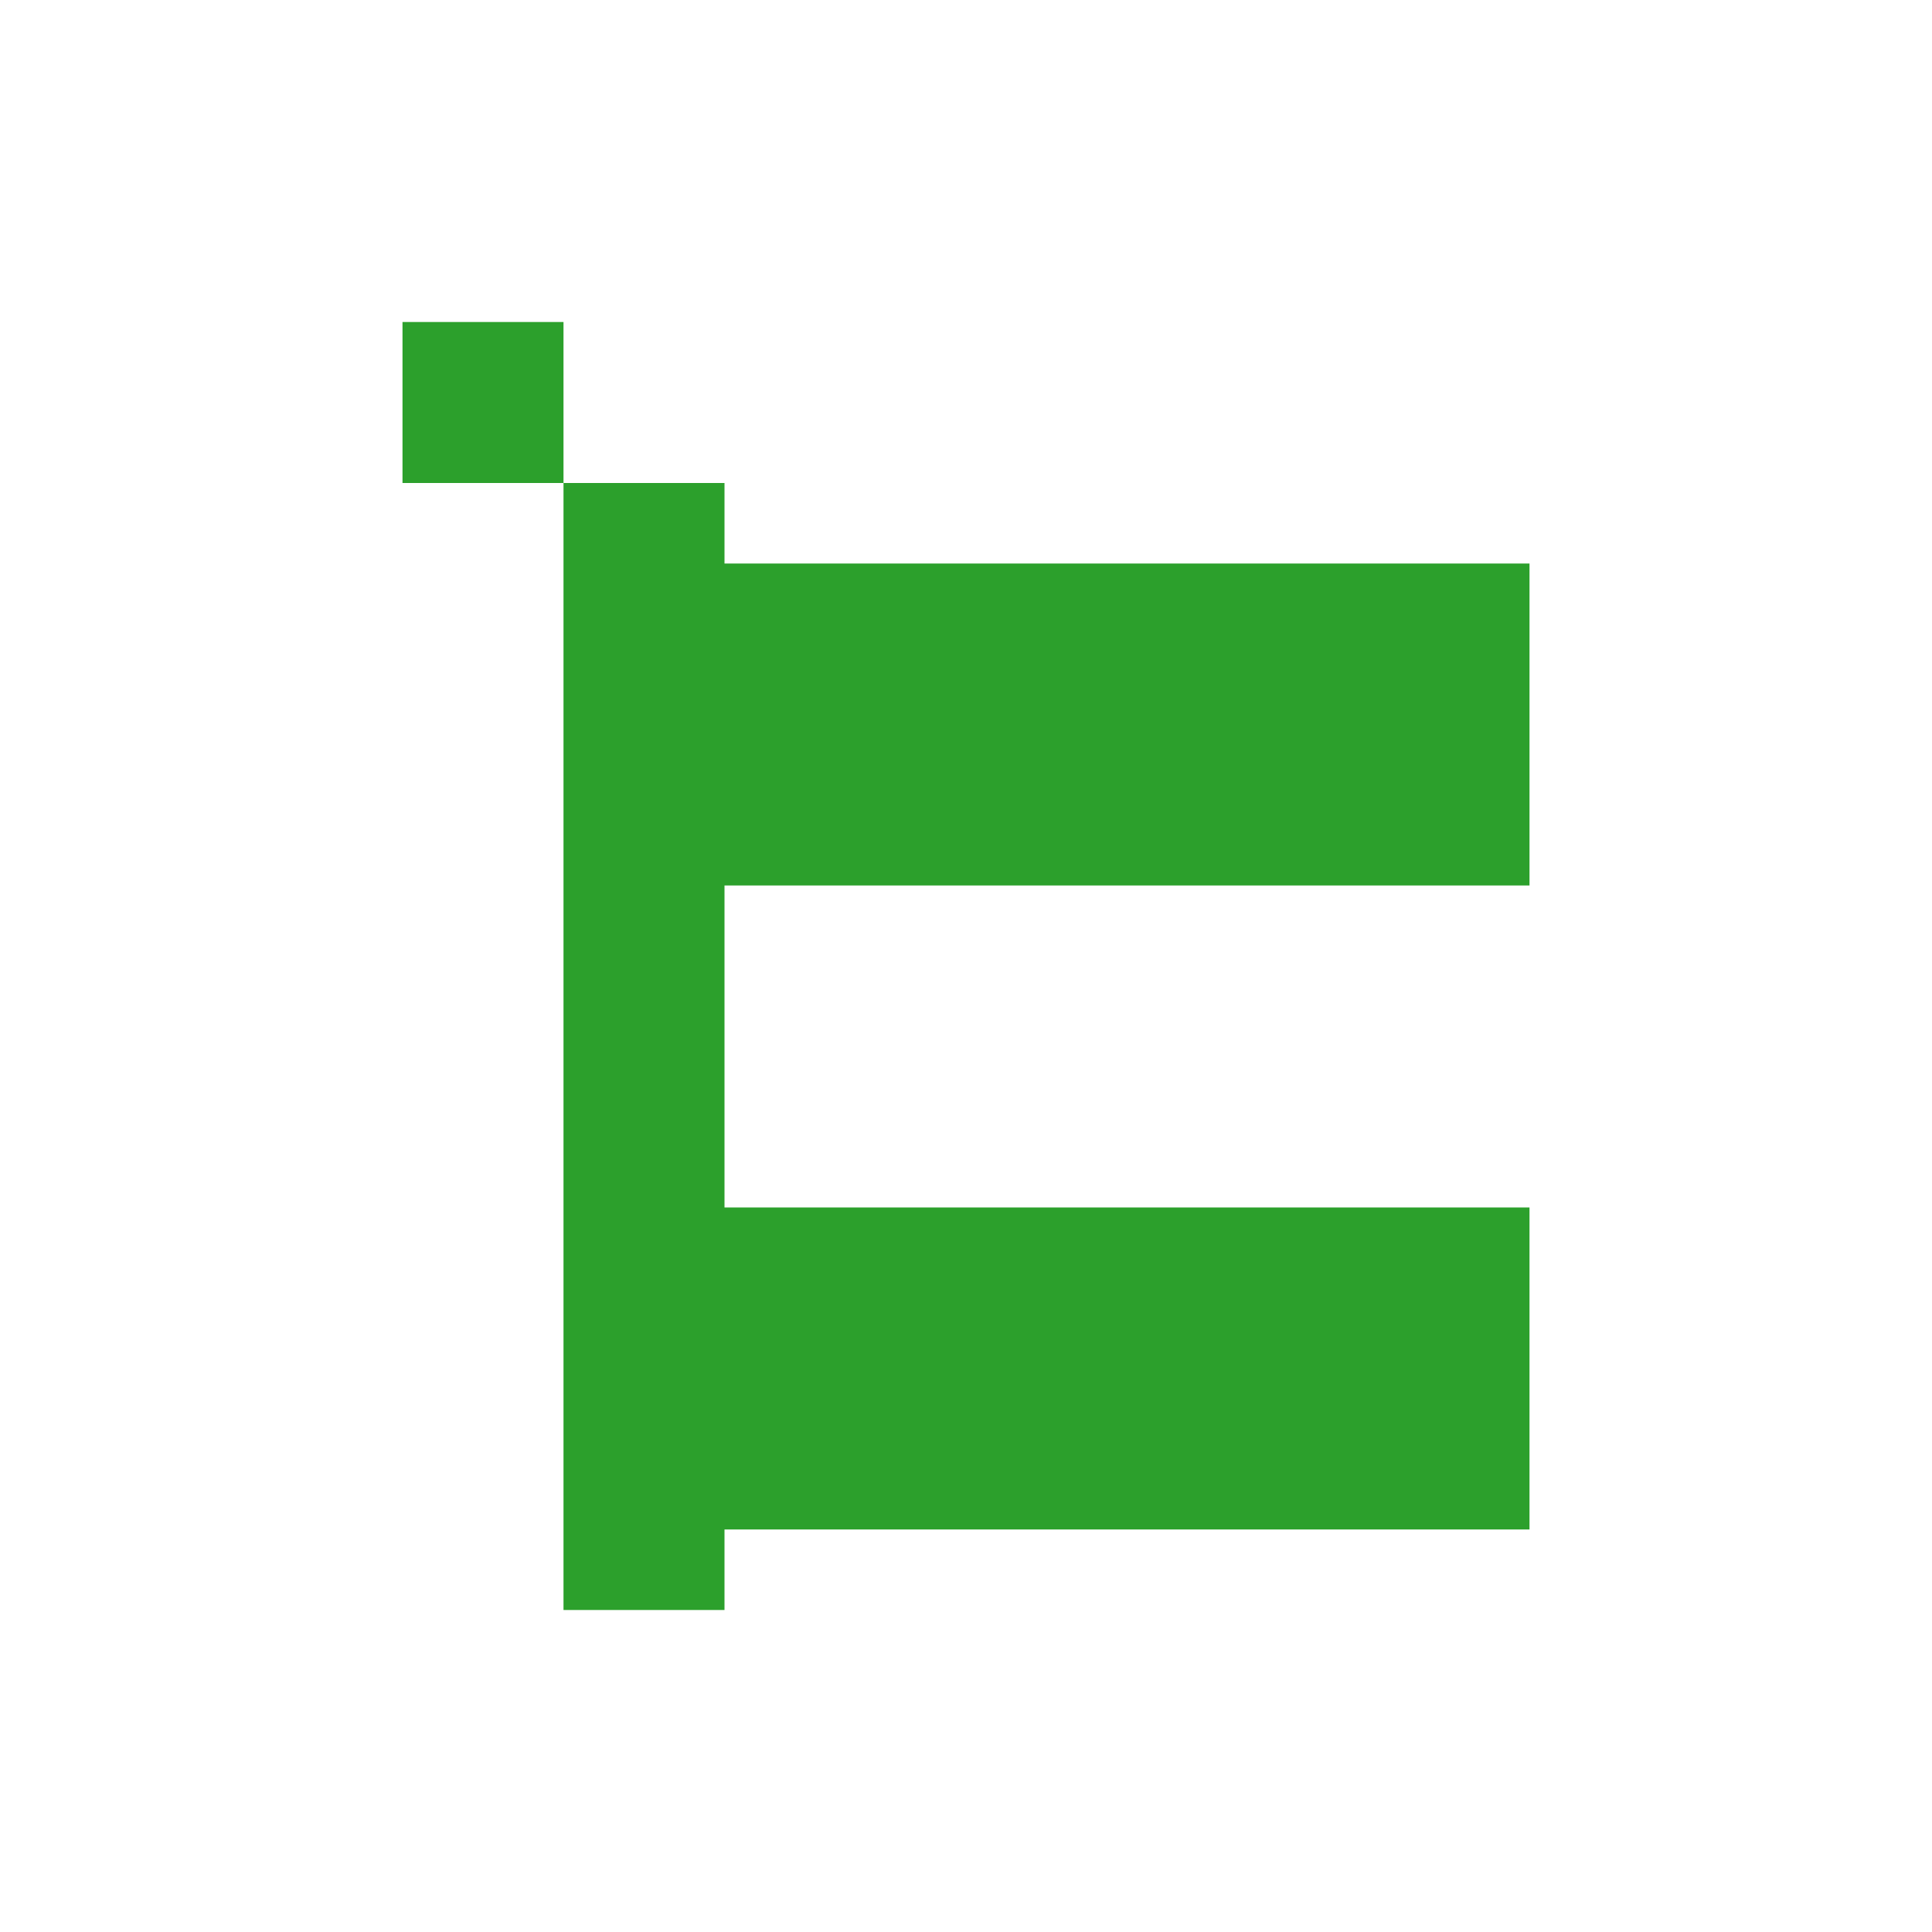 <svg xmlns="http://www.w3.org/2000/svg" width="24" height="24"><defs><style id="current-color-scheme"></style></defs><path d="M5 4v2h2V4H5zm2 2v14h2v-1h10v-4H9v-4h10V7H9V6H7z" fill="currentColor" color="#2ca02c"/></svg>
